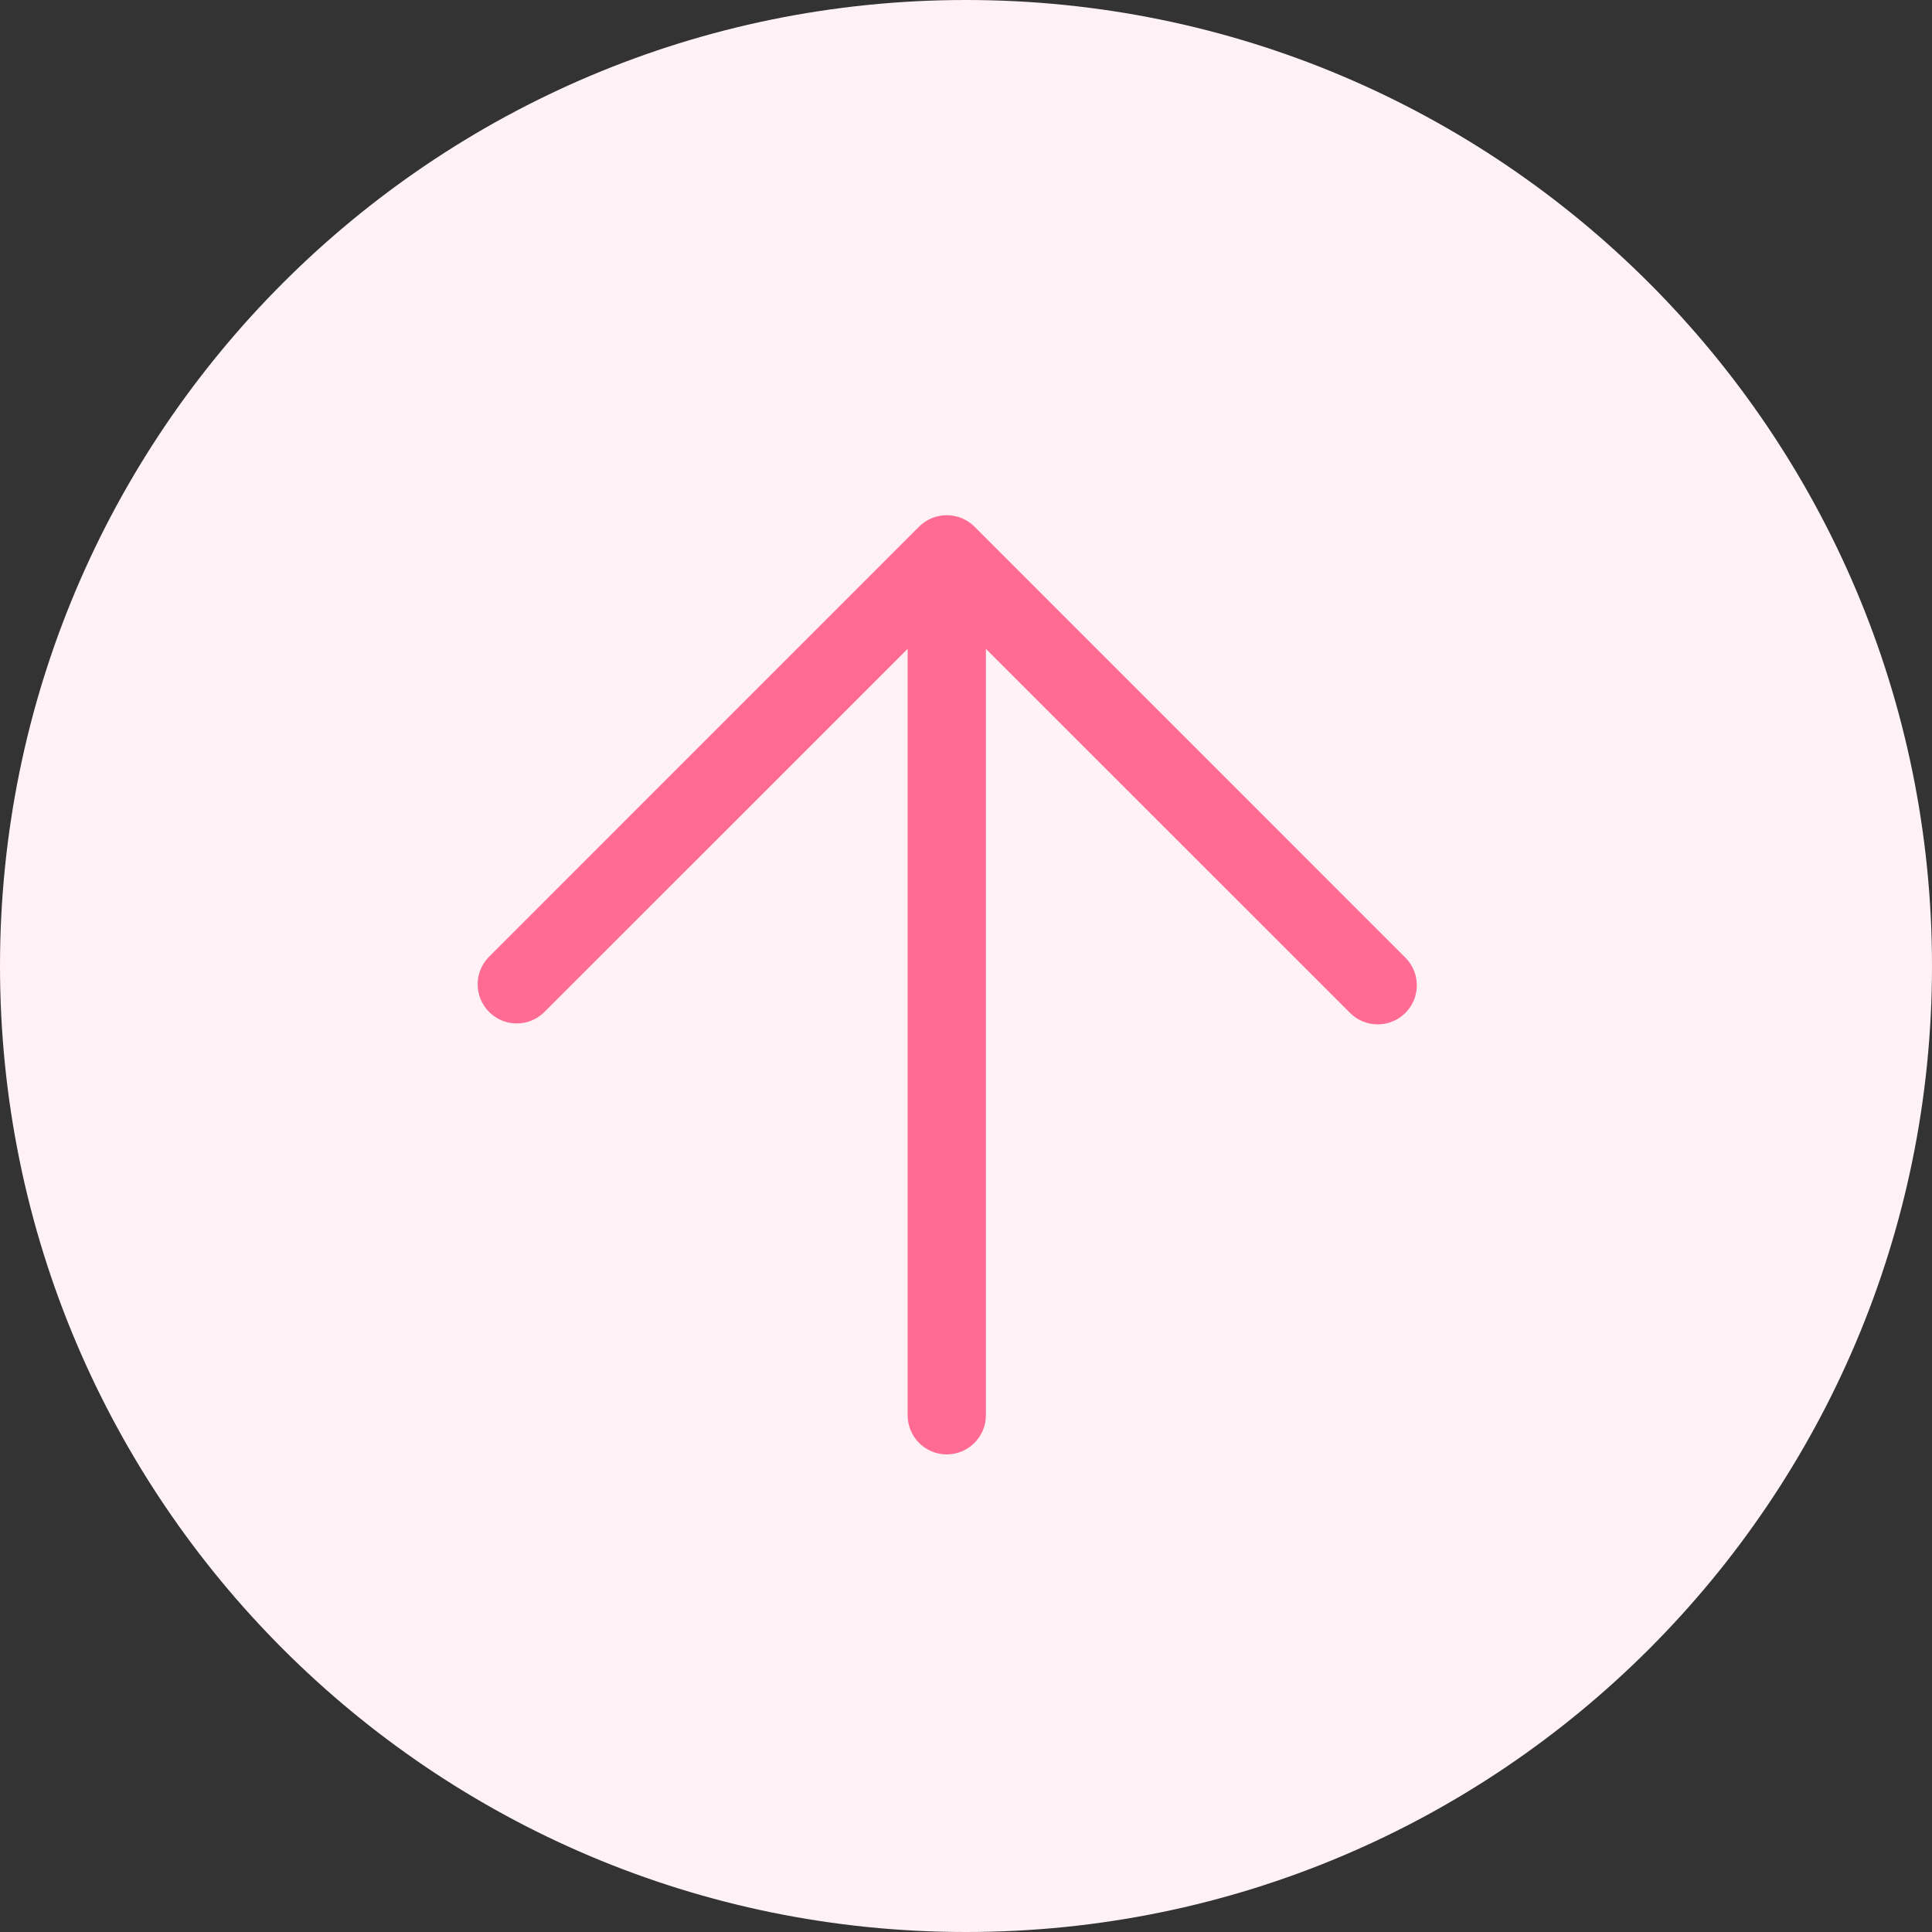 <svg width="24" height="24" viewBox="0 0 24 24" fill="none" xmlns="http://www.w3.org/2000/svg">
<rect x="0" y="0" width="24" height="24" fill="#333333" stroke="none"/>
<path d="M0 12C0 5.373 5.373 0 12 0C18.627 0 24 5.373 24 12C24 18.627 18.627 24 12 24C5.373 24 0 18.627 0 12Z" fill="#FFF2F6"/>
<path d="M17.464 11.902C17.46 11.898 17.456 11.893 17.452 11.89L12.105 6.542C11.915 6.353 11.607 6.353 11.417 6.542C11.417 6.542 11.417 6.542 11.417 6.542L6.07 11.89C5.884 12.083 5.889 12.39 6.082 12.577C6.27 12.759 6.569 12.759 6.757 12.577L11.275 8.06V17.581C11.275 17.849 11.492 18.067 11.761 18.067C12.029 18.067 12.247 17.849 12.247 17.581V8.06L16.765 12.577C16.951 12.77 17.259 12.775 17.452 12.589C17.645 12.402 17.65 12.095 17.464 11.902Z" fill="#FF6B93"/>
</svg>
